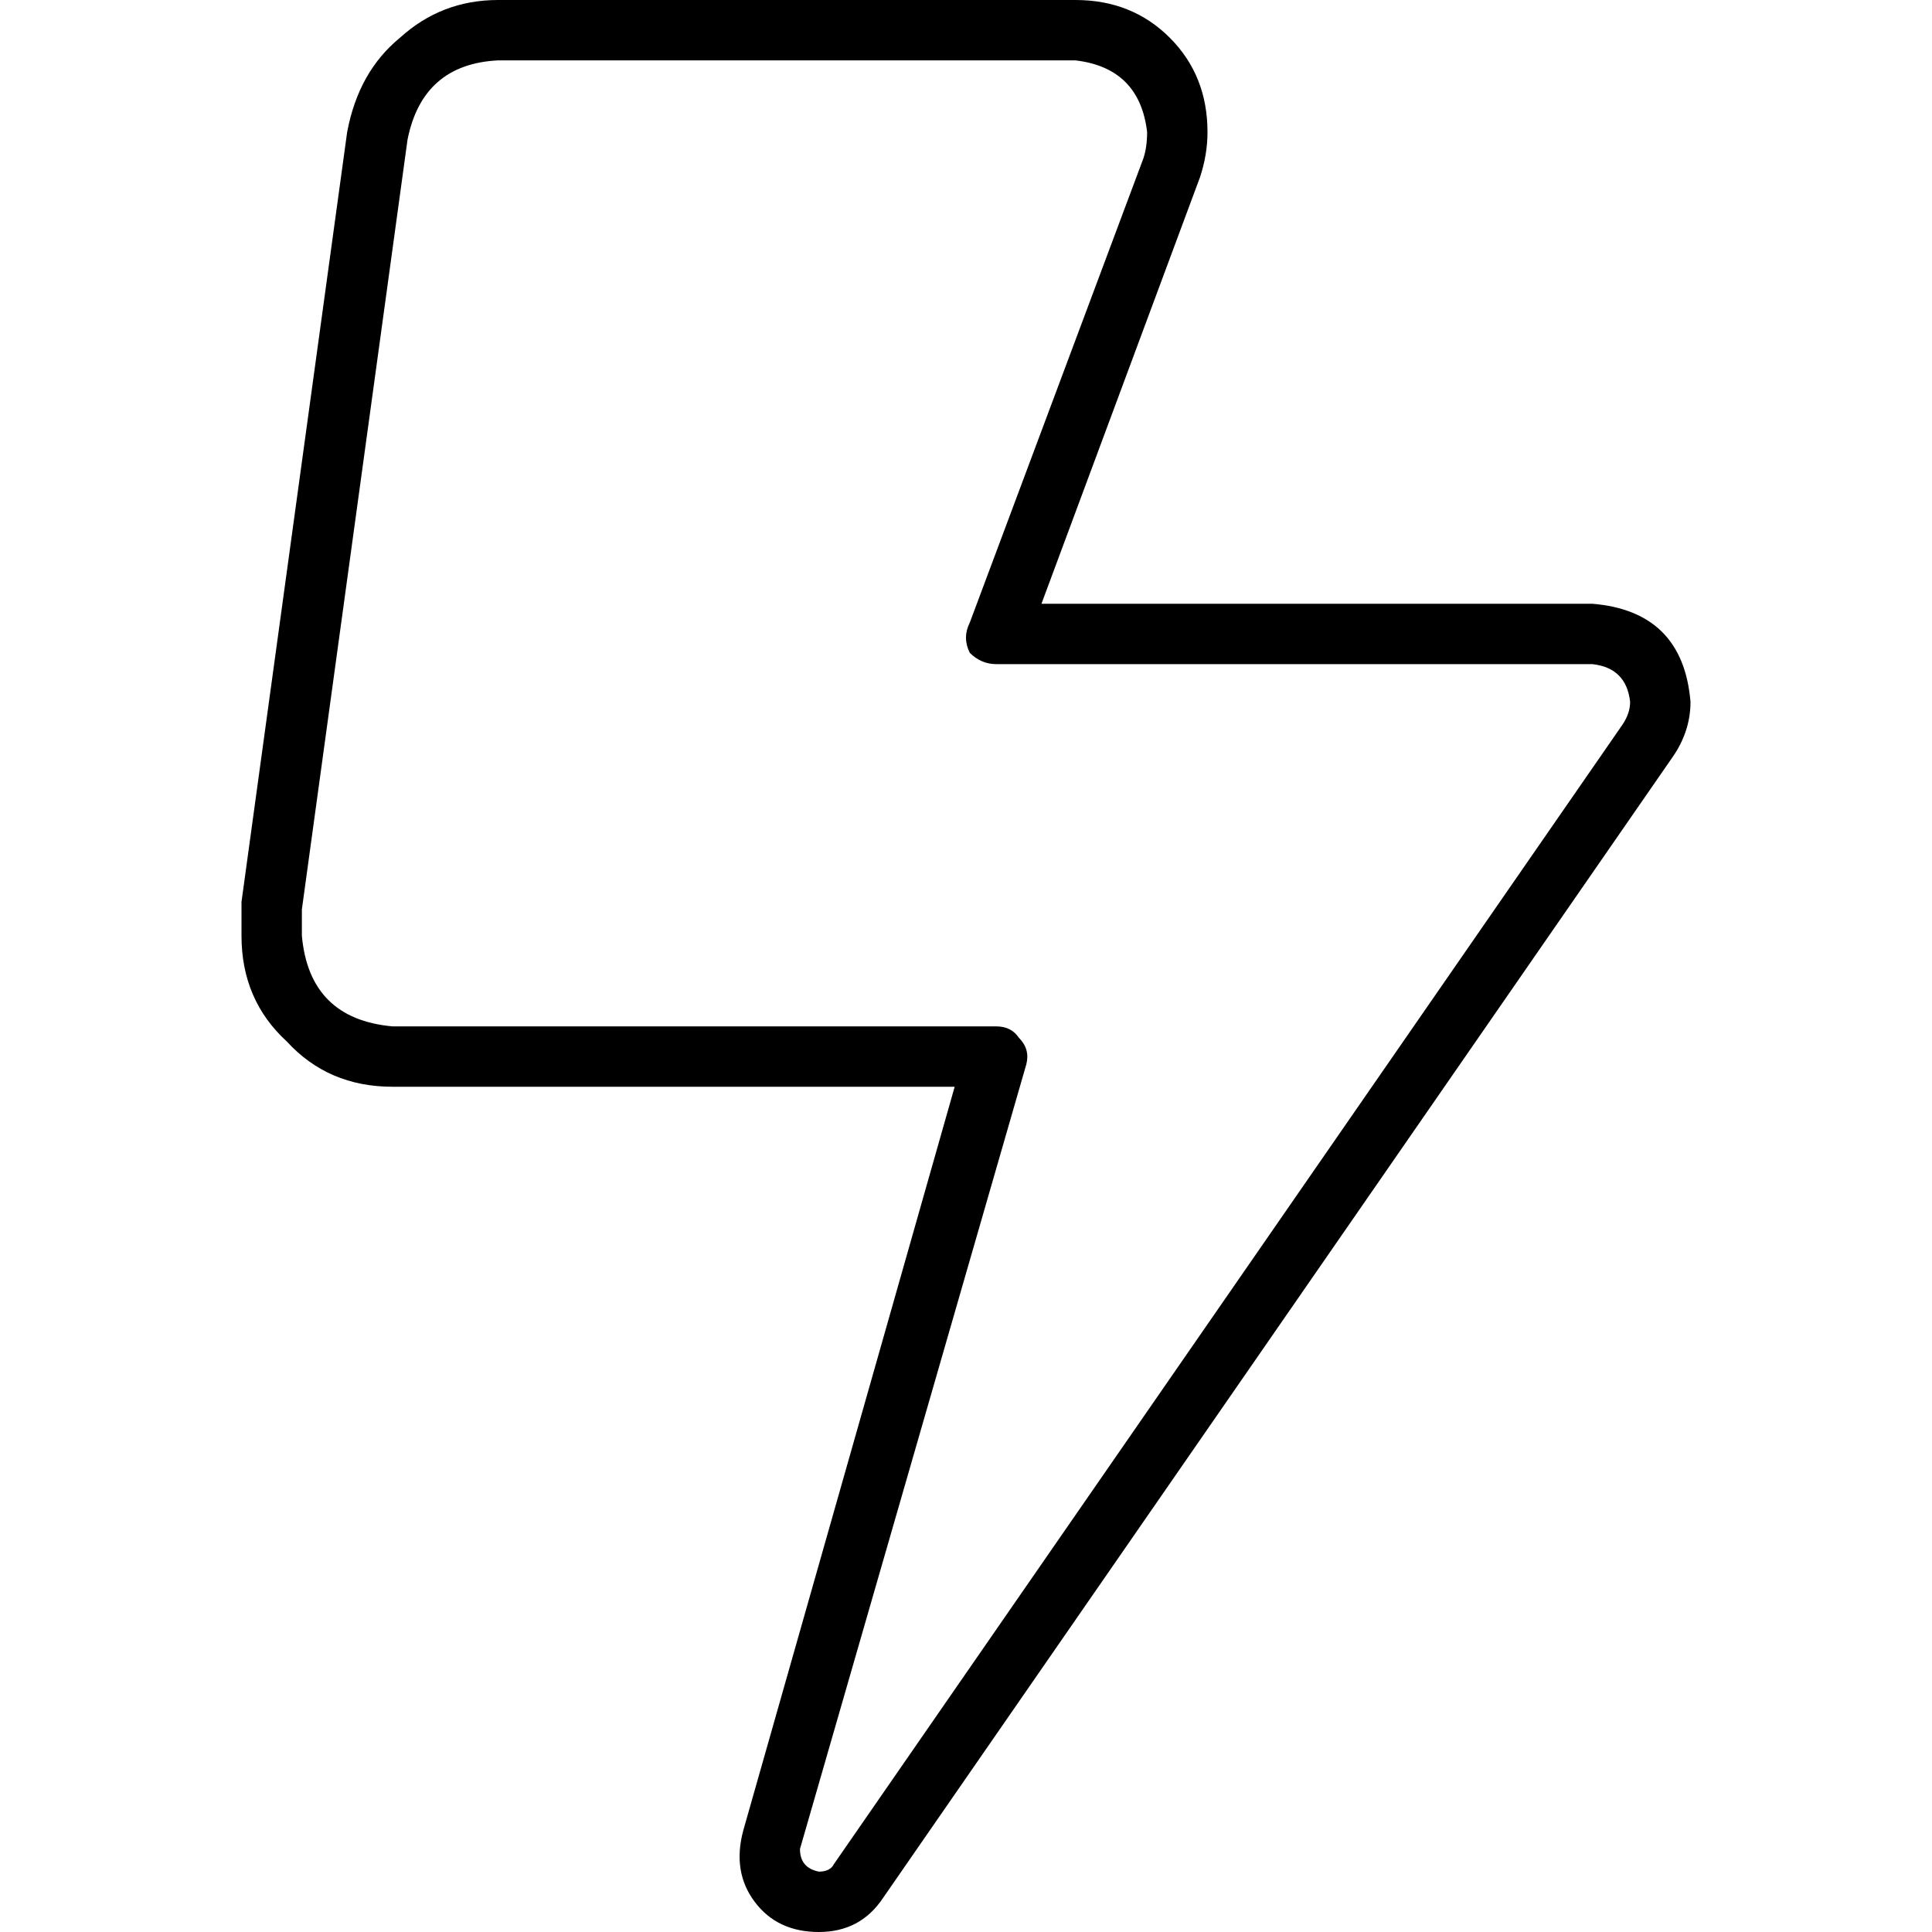 <svg xmlns="http://www.w3.org/2000/svg" viewBox="0 0 512 512">
  <path d="M 92 35 Q 95 19 106 10 L 106 10 Q 117 0 132 0 L 285 0 Q 300 0 310 10 Q 320 20 320 35 Q 320 41 318 47 L 276 160 L 422 160 Q 446 162 448 186 Q 448 194 443 201 L 234 503 Q 228 512 217 512 Q 206 512 200 504 Q 194 496 197 485 L 253 288 L 104 288 Q 87 288 76 276 Q 64 265 64 248 L 64 240 Q 64 239 64 239 L 92 35 L 92 35 Z M 132 16 Q 112 17 108 37 L 80 241 L 80 248 Q 82 270 104 272 L 264 272 Q 268 272 270 275 Q 273 278 272 282 L 212 490 Q 212 495 217 496 Q 220 496 221 494 L 430 192 Q 432 189 432 186 Q 431 177 422 176 L 264 176 Q 260 176 257 173 Q 255 169 257 165 L 303 42 Q 304 39 304 35 Q 302 18 285 16 L 132 16 L 132 16 Z" />
</svg>
